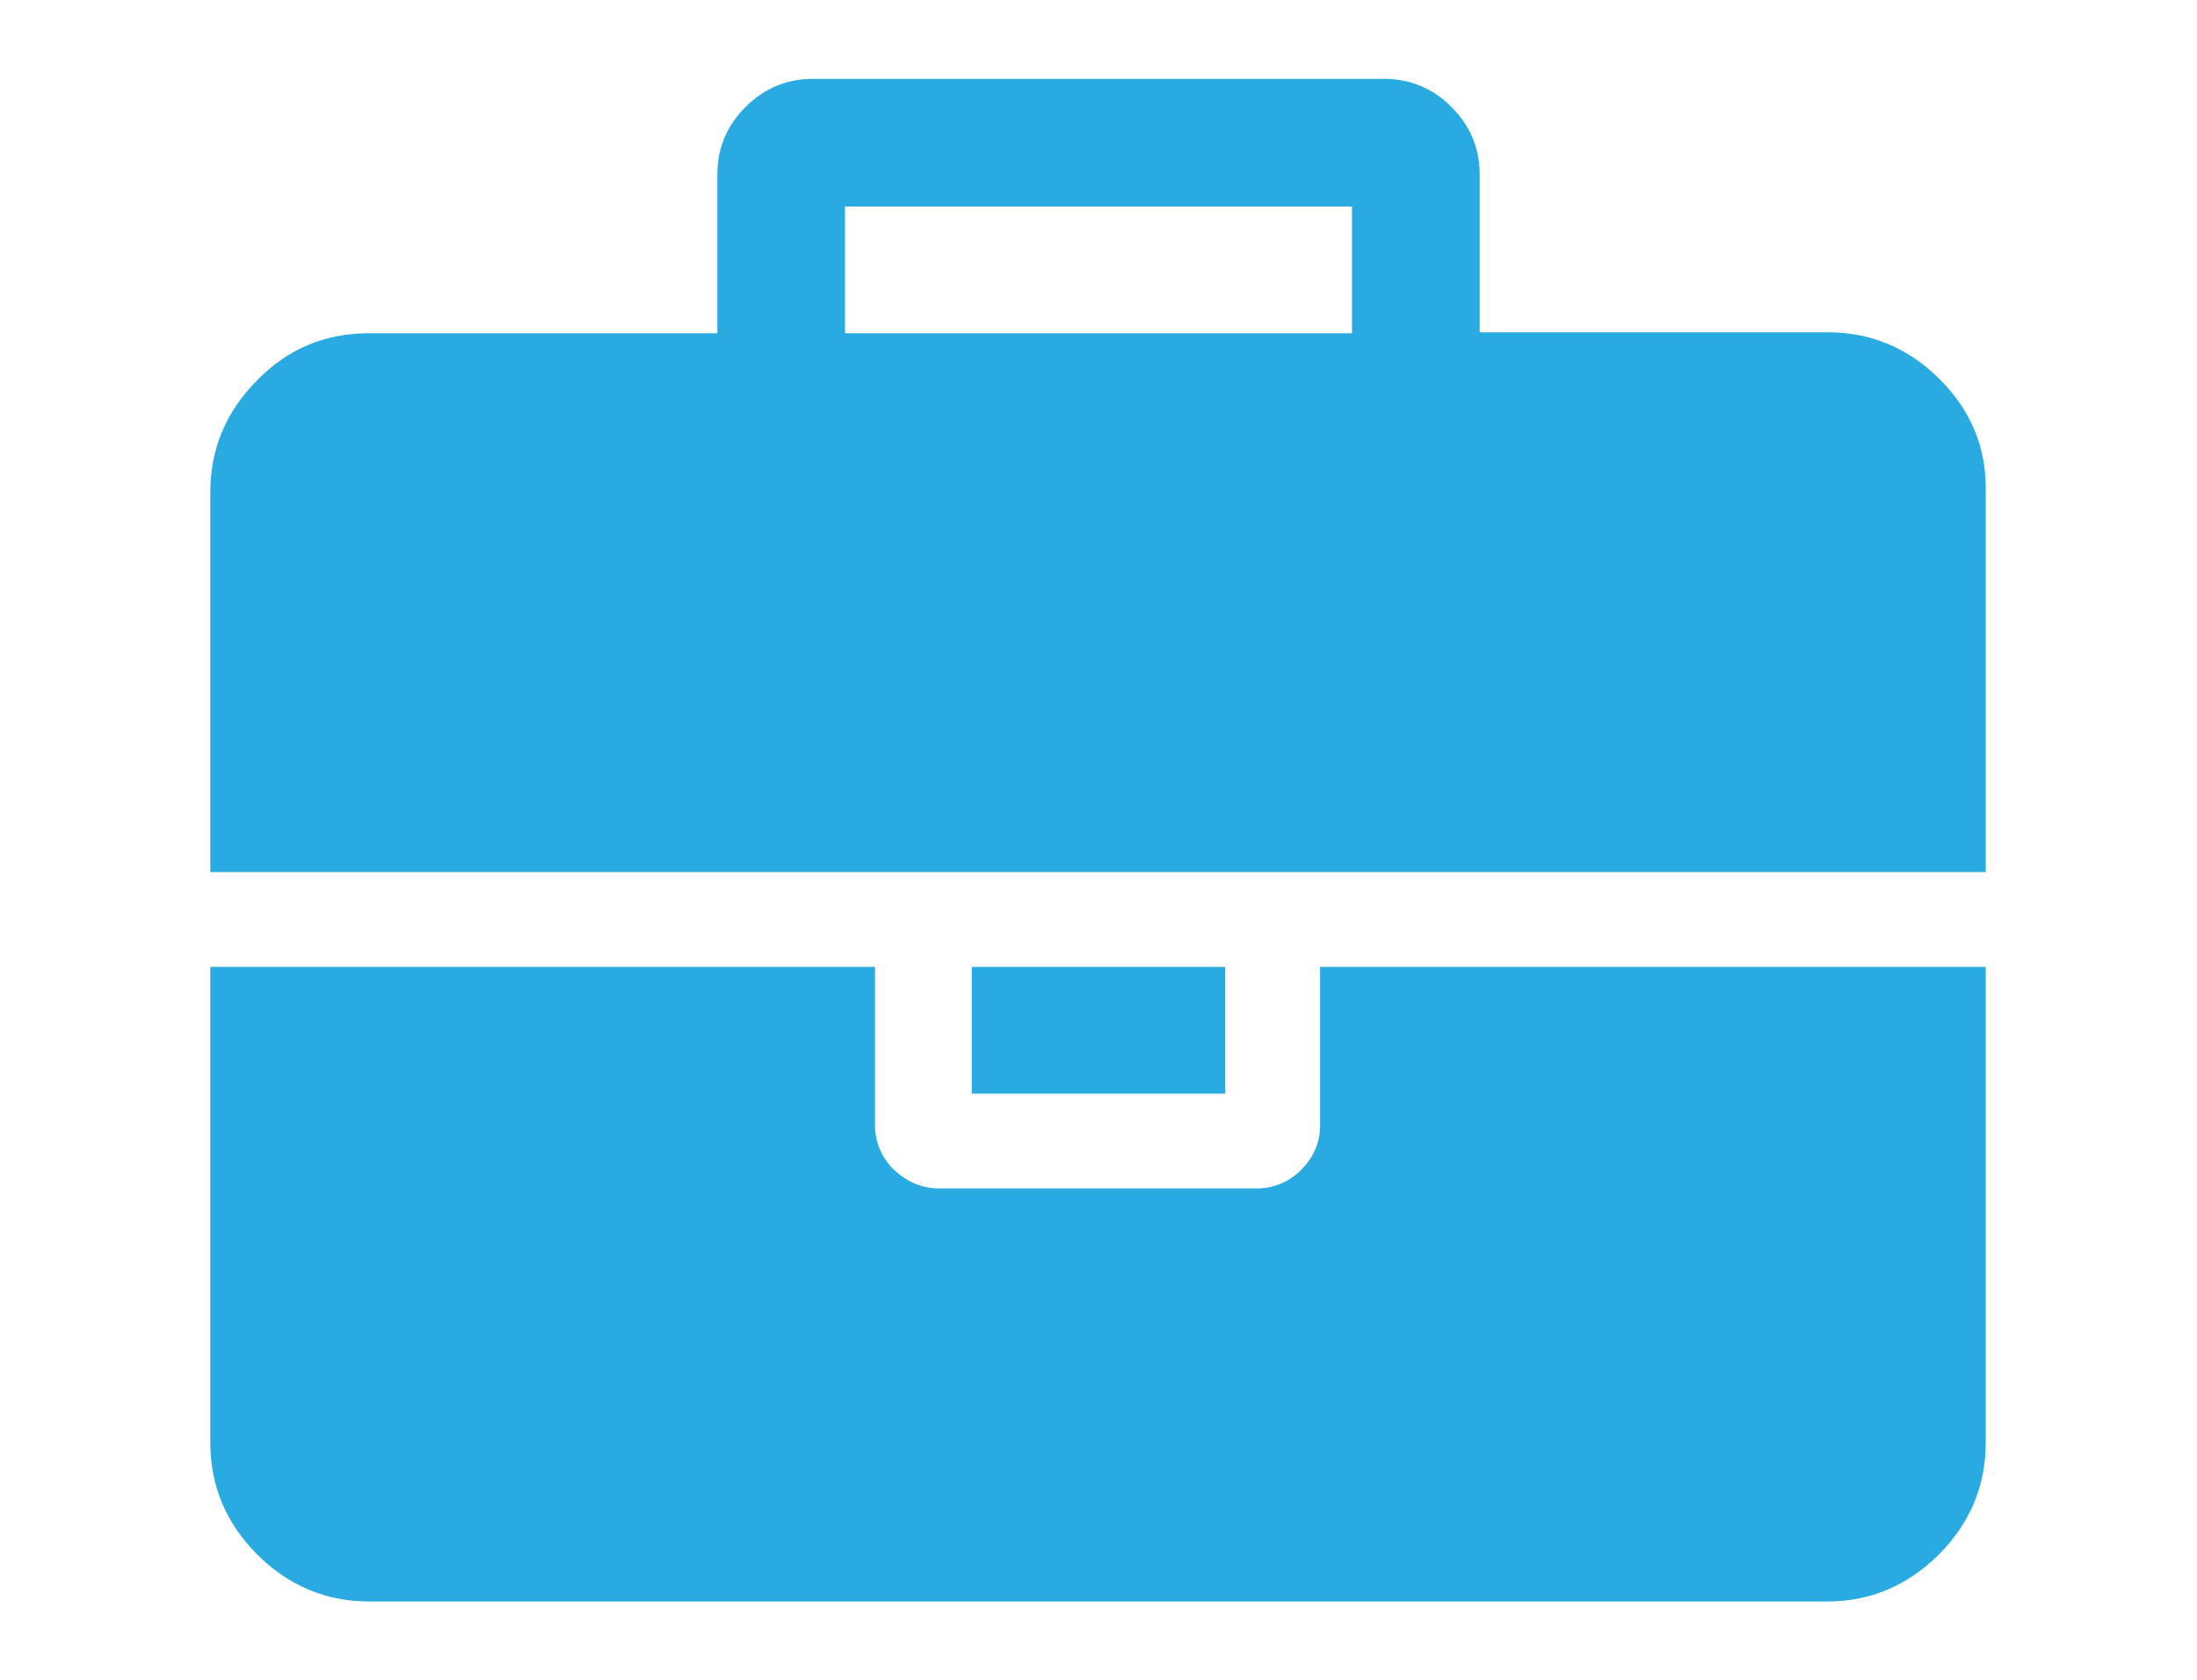 <?xml version="1.0" encoding="utf-8"?>
<!-- Generator: Adobe Illustrator 21.0.0, SVG Export Plug-In . SVG Version: 6.00 Build 0)  -->
<svg version="1.1" id="Layer_1" xmlns="http://www.w3.org/2000/svg" xmlns:xlink="http://www.w3.org/1999/xlink" x="0px" y="0px"
	 viewBox="0 0 234 179" style="enable-background:new 0 0 234 179;" xml:space="preserve">
<style type="text/css">
	.st0{fill:#29ABE2;}
</style>
<g>
	<path class="st0" d="M140.6,119.9c0,1.8-0.7,3.4-2,4.7c-1.3,1.3-2.9,2-4.8,2h-33.8c-1.8,0-3.4-0.7-4.8-2c-1.3-1.3-2-2.9-2-4.7V103
		H22.4v50.7c0,4.6,1.7,8.6,5,11.9c3.3,3.3,7.3,5,11.9,5h155.3c4.6,0,8.6-1.7,11.9-5c3.3-3.3,5-7.3,5-11.9V103h-70.9V119.9z
		 M140.6,119.9"/>
	<rect x="103.5" y="103" class="st0" width="27" height="13.5"/>
	<path class="st0" d="M206.6,40.4c-3.3-3.3-7.3-5-11.9-5h-37.1V18.6c0-2.8-1-5.2-3-7.2c-2-2-4.4-3-7.2-3H86.6c-2.8,0-5.2,1-7.2,3
		c-2,2-3,4.4-3,7.2v16.9H39.3c-4.6,0-8.6,1.6-11.9,5c-3.3,3.3-5,7.3-5,11.9v40.5h189.1V52.4C211.6,47.7,209.9,43.7,206.6,40.4
		L206.6,40.4z M144,35.5H90V22h54V35.5z M144,35.5"/>
</g>
</svg>
